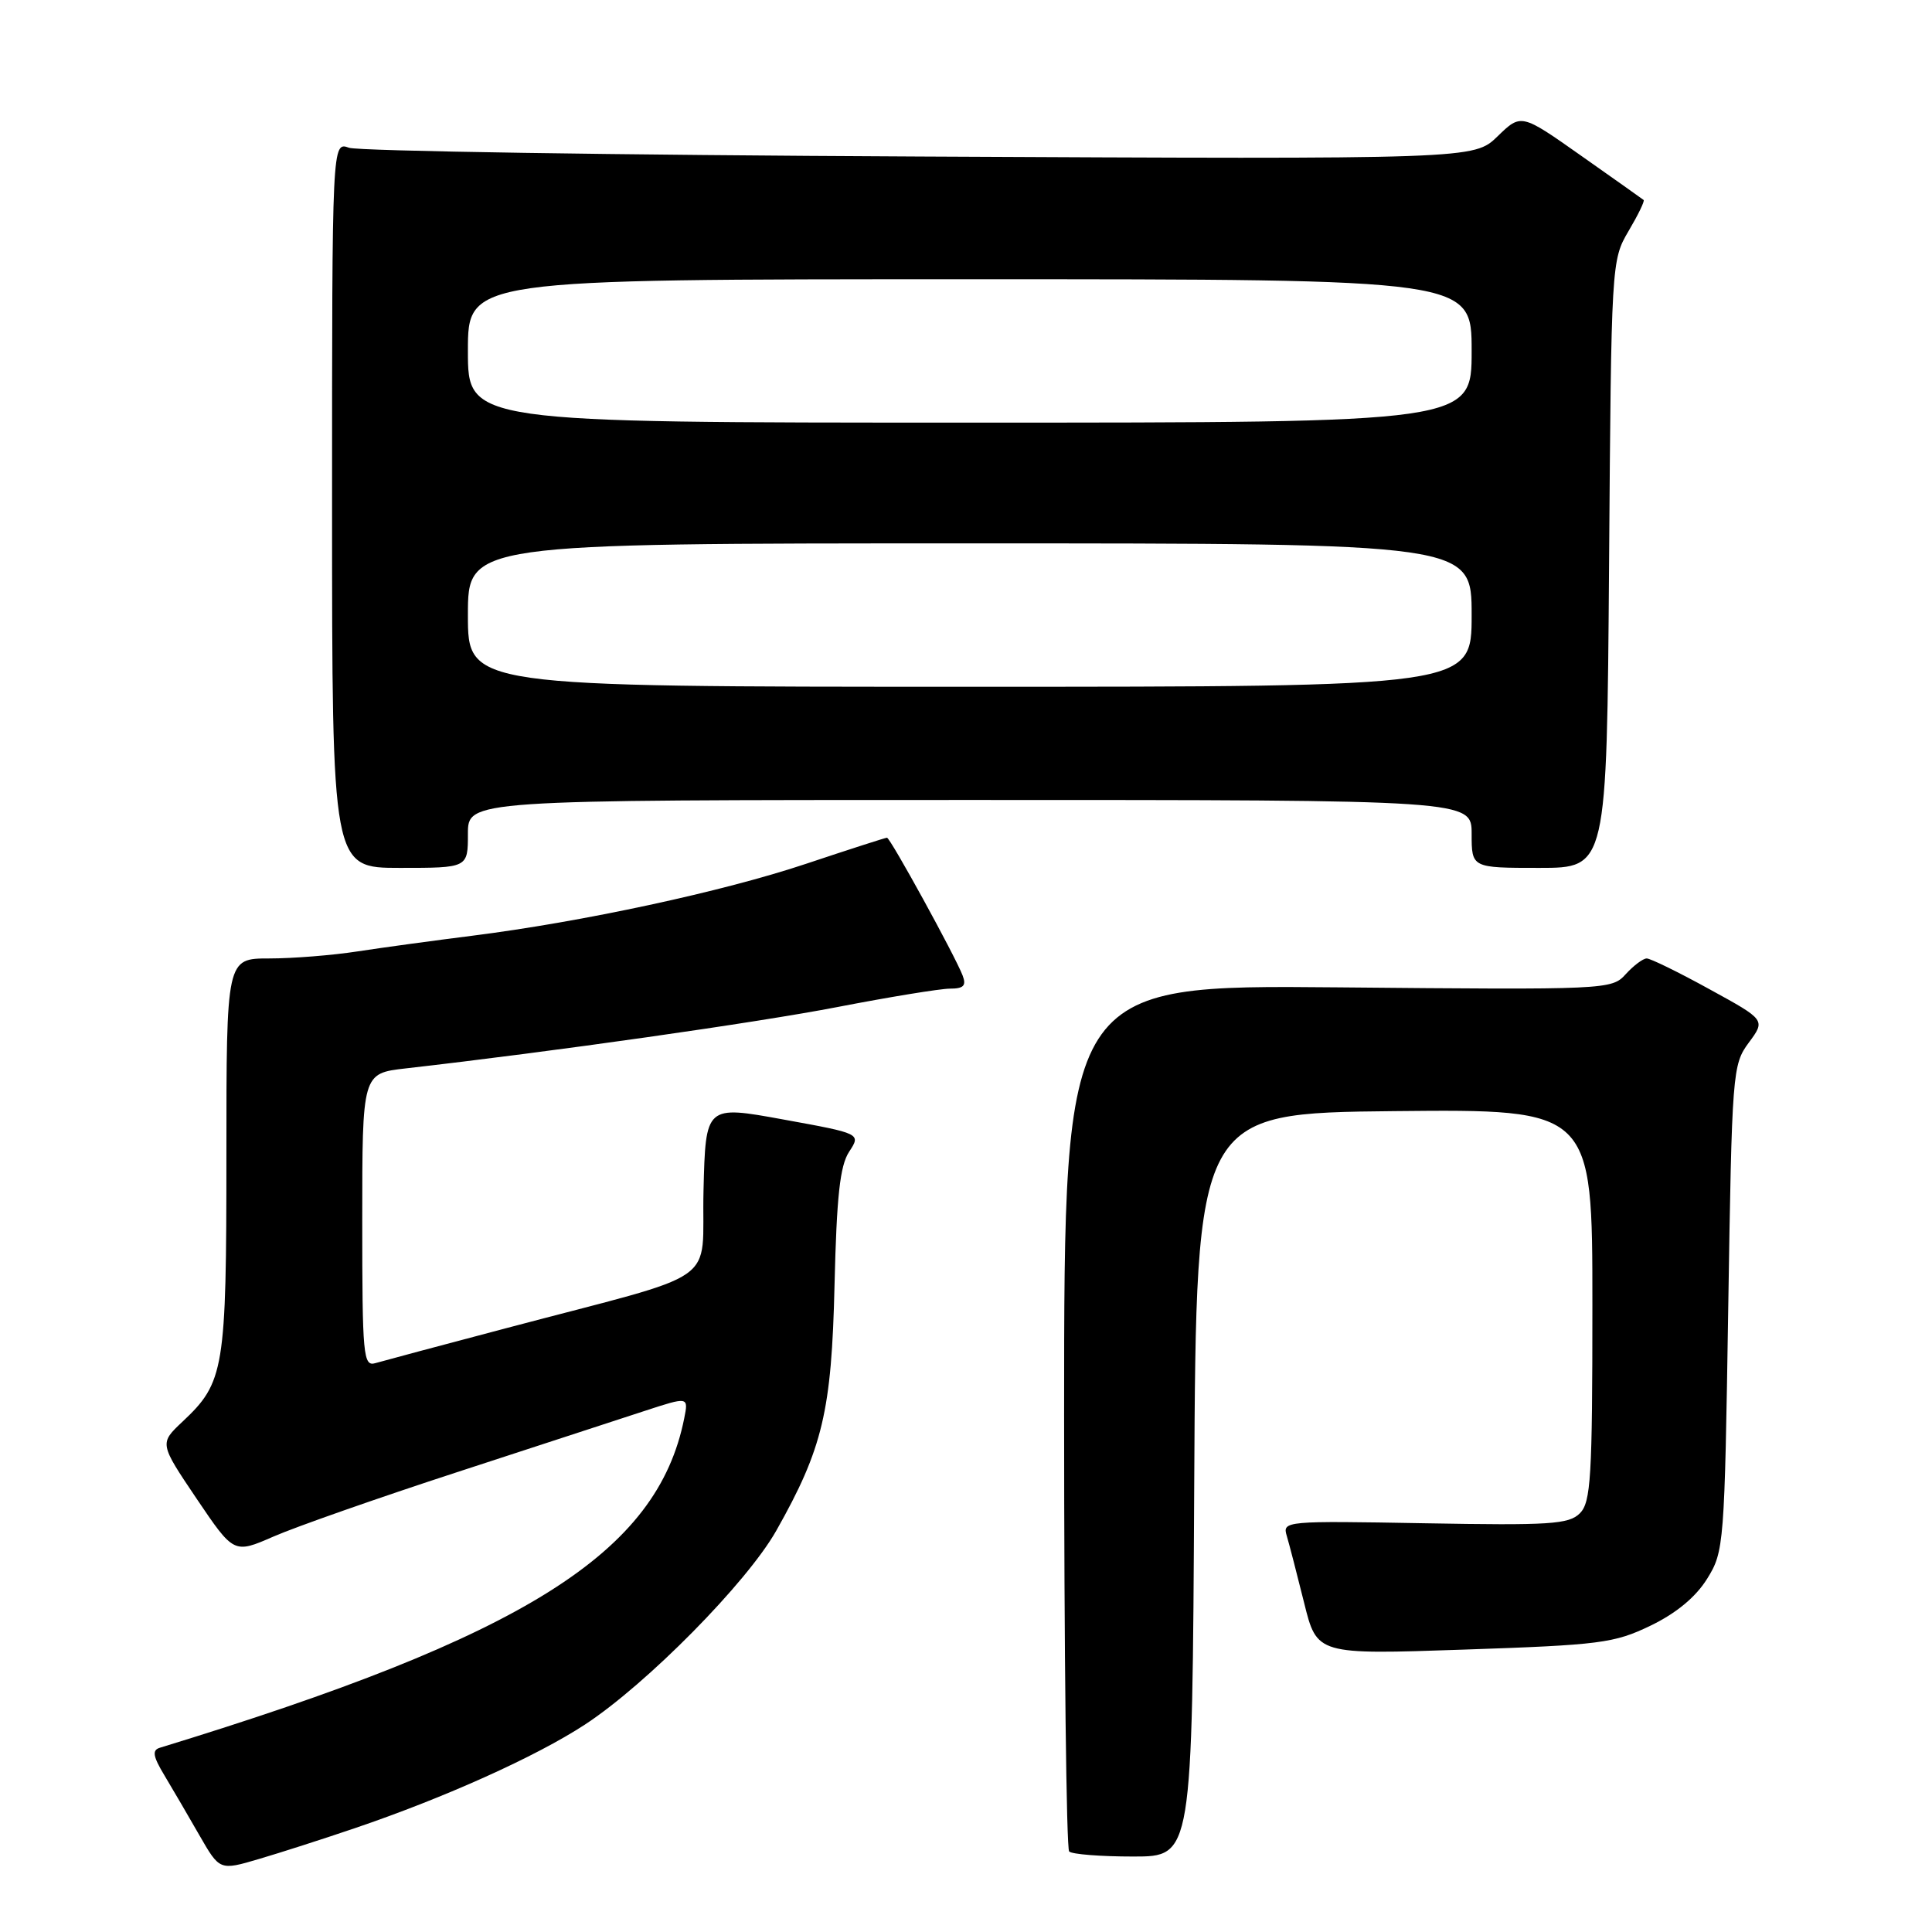 <?xml version="1.0" encoding="UTF-8" standalone="no"?>
<!DOCTYPE svg PUBLIC "-//W3C//DTD SVG 1.1//EN" "http://www.w3.org/Graphics/SVG/1.1/DTD/svg11.dtd" >
<svg xmlns="http://www.w3.org/2000/svg" xmlns:xlink="http://www.w3.org/1999/xlink" version="1.1" viewBox="0 0 256 256">
 <g >
 <path fill="currentColor"
d=" M 47.00 242.25 C 58.93 238.20 71.01 232.76 77.50 228.52 C 85.69 223.16 98.95 209.72 102.85 202.84 C 109.02 191.92 110.19 186.99 110.58 170.26 C 110.86 158.53 111.30 154.47 112.51 152.62 C 114.09 150.21 114.09 150.21 103.80 148.34 C 93.50 146.46 93.50 146.46 93.22 157.71 C 92.90 170.60 96.25 168.26 67.00 176.01 C 58.47 178.26 50.71 180.34 49.75 180.62 C 48.13 181.10 48.00 179.74 48.00 161.68 C 48.00 142.23 48.00 142.23 53.75 141.57 C 73.25 139.35 100.26 135.51 111.00 133.43 C 117.88 132.10 124.56 131.01 125.86 131.00 C 127.69 131.00 128.07 130.61 127.55 129.25 C 126.57 126.69 117.96 111.00 117.53 111.00 C 117.33 111.00 112.52 112.55 106.83 114.45 C 95.80 118.14 77.19 122.15 62.50 124.00 C 57.55 124.62 50.76 125.55 47.42 126.06 C 44.07 126.58 38.79 127.00 35.67 127.00 C 30.00 127.00 30.00 127.00 30.00 153.03 C 30.00 181.51 29.73 183.17 24.18 188.38 C 21.12 191.26 21.12 191.26 26.05 198.58 C 30.99 205.89 30.99 205.89 36.24 203.60 C 39.14 202.33 50.05 198.50 60.50 195.09 C 70.95 191.68 82.14 188.03 85.37 186.97 C 91.24 185.05 91.24 185.05 90.66 187.95 C 87.09 205.80 69.62 216.77 21.17 231.59 C 20.13 231.91 20.27 232.73 21.79 235.25 C 22.86 237.04 24.95 240.61 26.42 243.18 C 29.11 247.86 29.11 247.86 34.30 246.33 C 37.16 245.49 42.88 243.65 47.00 242.25 Z  M 158.24 196.75 C 158.50 147.50 158.50 147.50 184.75 147.23 C 211.00 146.97 211.00 146.97 211.00 172.91 C 211.00 195.77 210.80 199.06 209.34 200.52 C 207.88 201.98 205.36 202.14 188.79 201.84 C 170.29 201.51 169.91 201.54 170.50 203.50 C 170.83 204.60 171.86 208.59 172.80 212.37 C 174.50 219.25 174.50 219.25 194.00 218.58 C 212.03 217.97 213.89 217.73 218.70 215.41 C 222.10 213.77 224.69 211.63 226.20 209.20 C 228.45 205.59 228.51 204.73 229.00 173.33 C 229.49 142.04 229.56 141.08 231.72 138.16 C 233.95 135.15 233.95 135.15 226.52 131.08 C 222.44 128.83 218.69 127.00 218.20 127.00 C 217.71 127.00 216.46 127.94 215.42 129.08 C 213.57 131.14 212.97 131.16 177.27 130.83 C 141.00 130.50 141.00 130.50 141.00 187.58 C 141.00 218.98 141.30 244.97 141.67 245.33 C 142.03 245.70 145.85 246.00 150.16 246.00 C 157.98 246.00 157.98 246.00 158.24 196.75 Z  M 62.00 110.50 C 62.00 106.00 62.00 106.00 128.50 106.00 C 195.00 106.00 195.00 106.00 195.00 110.50 C 195.00 115.00 195.00 115.00 203.96 115.00 C 212.91 115.00 212.91 115.00 213.21 74.75 C 213.50 34.85 213.52 34.47 215.79 30.62 C 217.05 28.49 217.95 26.64 217.79 26.50 C 217.63 26.37 213.91 23.73 209.53 20.65 C 201.56 15.03 201.56 15.03 198.43 18.07 C 195.30 21.10 195.30 21.10 121.90 20.74 C 81.53 20.55 47.49 20.02 46.25 19.58 C 44.00 18.77 44.00 18.77 44.00 66.88 C 44.00 115.00 44.00 115.00 53.00 115.00 C 62.00 115.00 62.00 115.00 62.00 110.50 Z  M 62.00 81.50 C 62.00 72.00 62.00 72.00 128.50 72.00 C 195.00 72.00 195.00 72.00 195.00 81.50 C 195.00 91.00 195.00 91.00 128.50 91.00 C 62.00 91.00 62.00 91.00 62.00 81.50 Z  M 62.00 46.50 C 62.00 37.00 62.00 37.00 128.50 37.00 C 195.00 37.00 195.00 37.00 195.00 46.50 C 195.00 56.00 195.00 56.00 128.50 56.00 C 62.00 56.00 62.00 56.00 62.00 46.50 Z "/>
</g>
</svg>